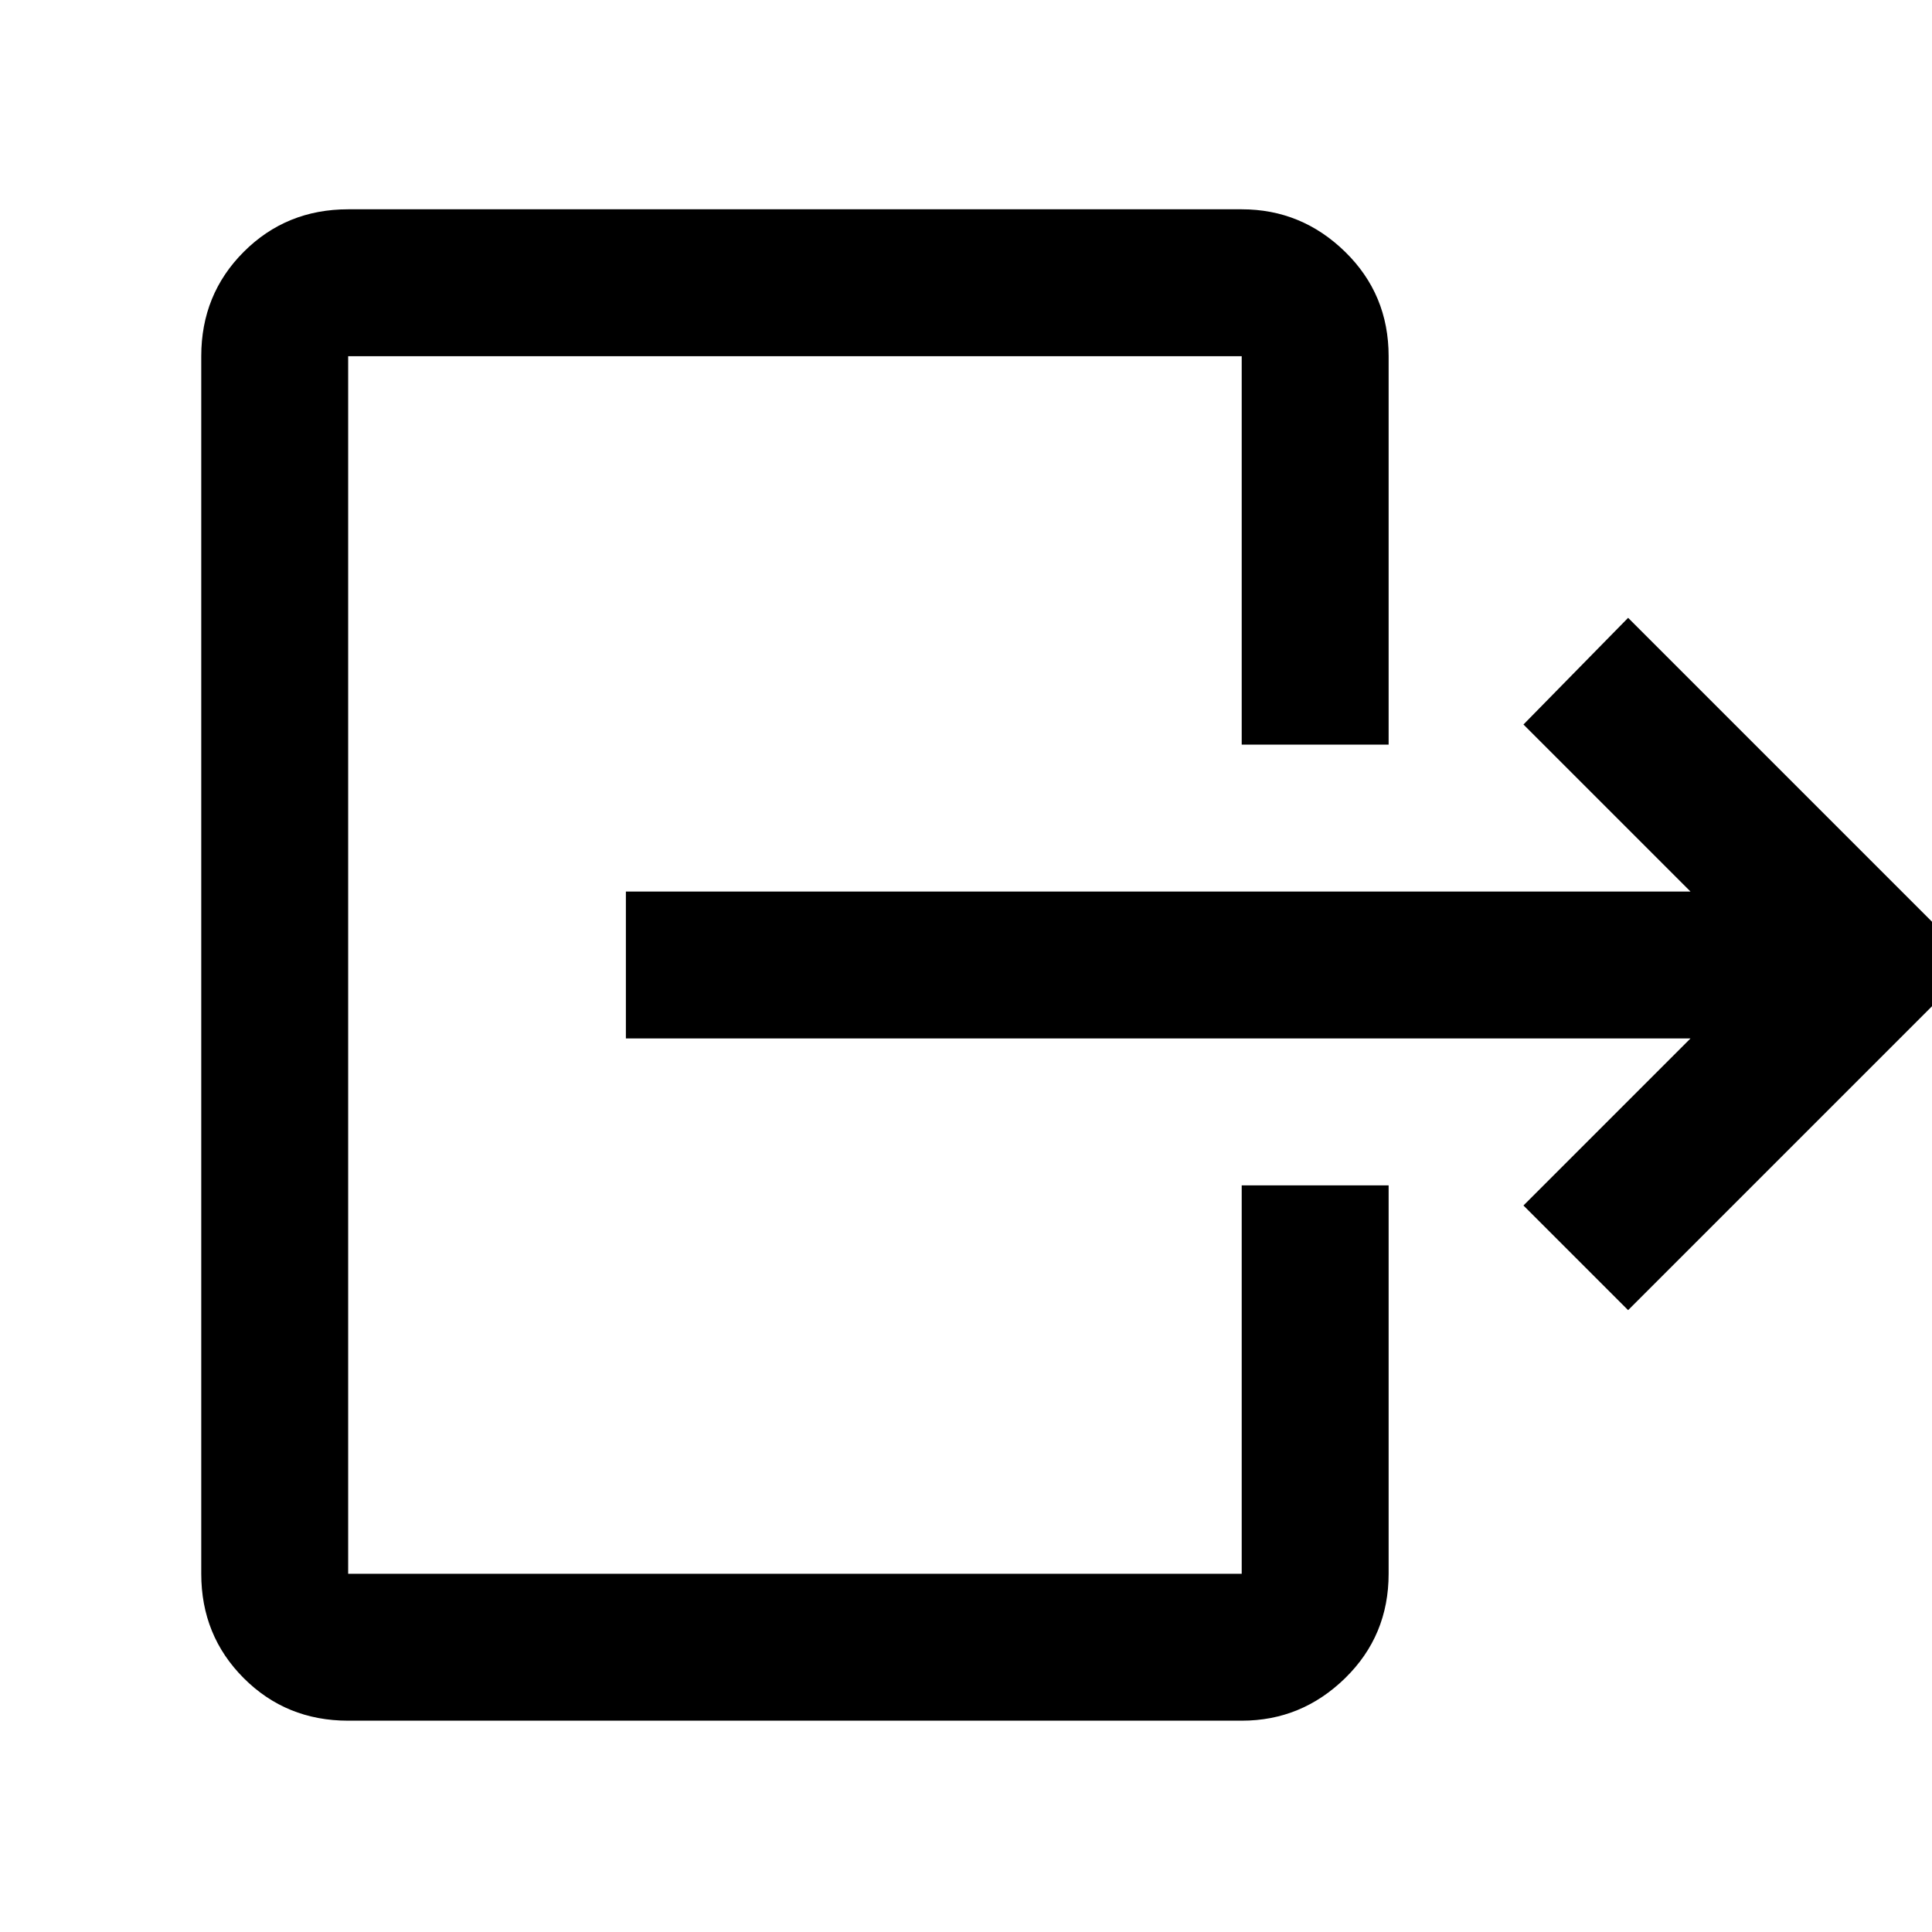 <svg xmlns="http://www.w3.org/2000/svg" height="48" viewBox="0 -960 960 960" width="48"><path d="M311-517h529l-83-83 52-53 172 172-172 172-52-52 83-83H311v-73Zm306-73v-193H173v605h444v-193h73v193q0 30.75-21.625 51.875T617-105H173q-30.75 0-51.875-21.125T100-178v-605q0-30.75 21.125-51.875T173-856h444q29.75 0 51.375 21.125T690-783v193h-73Z"/></svg>